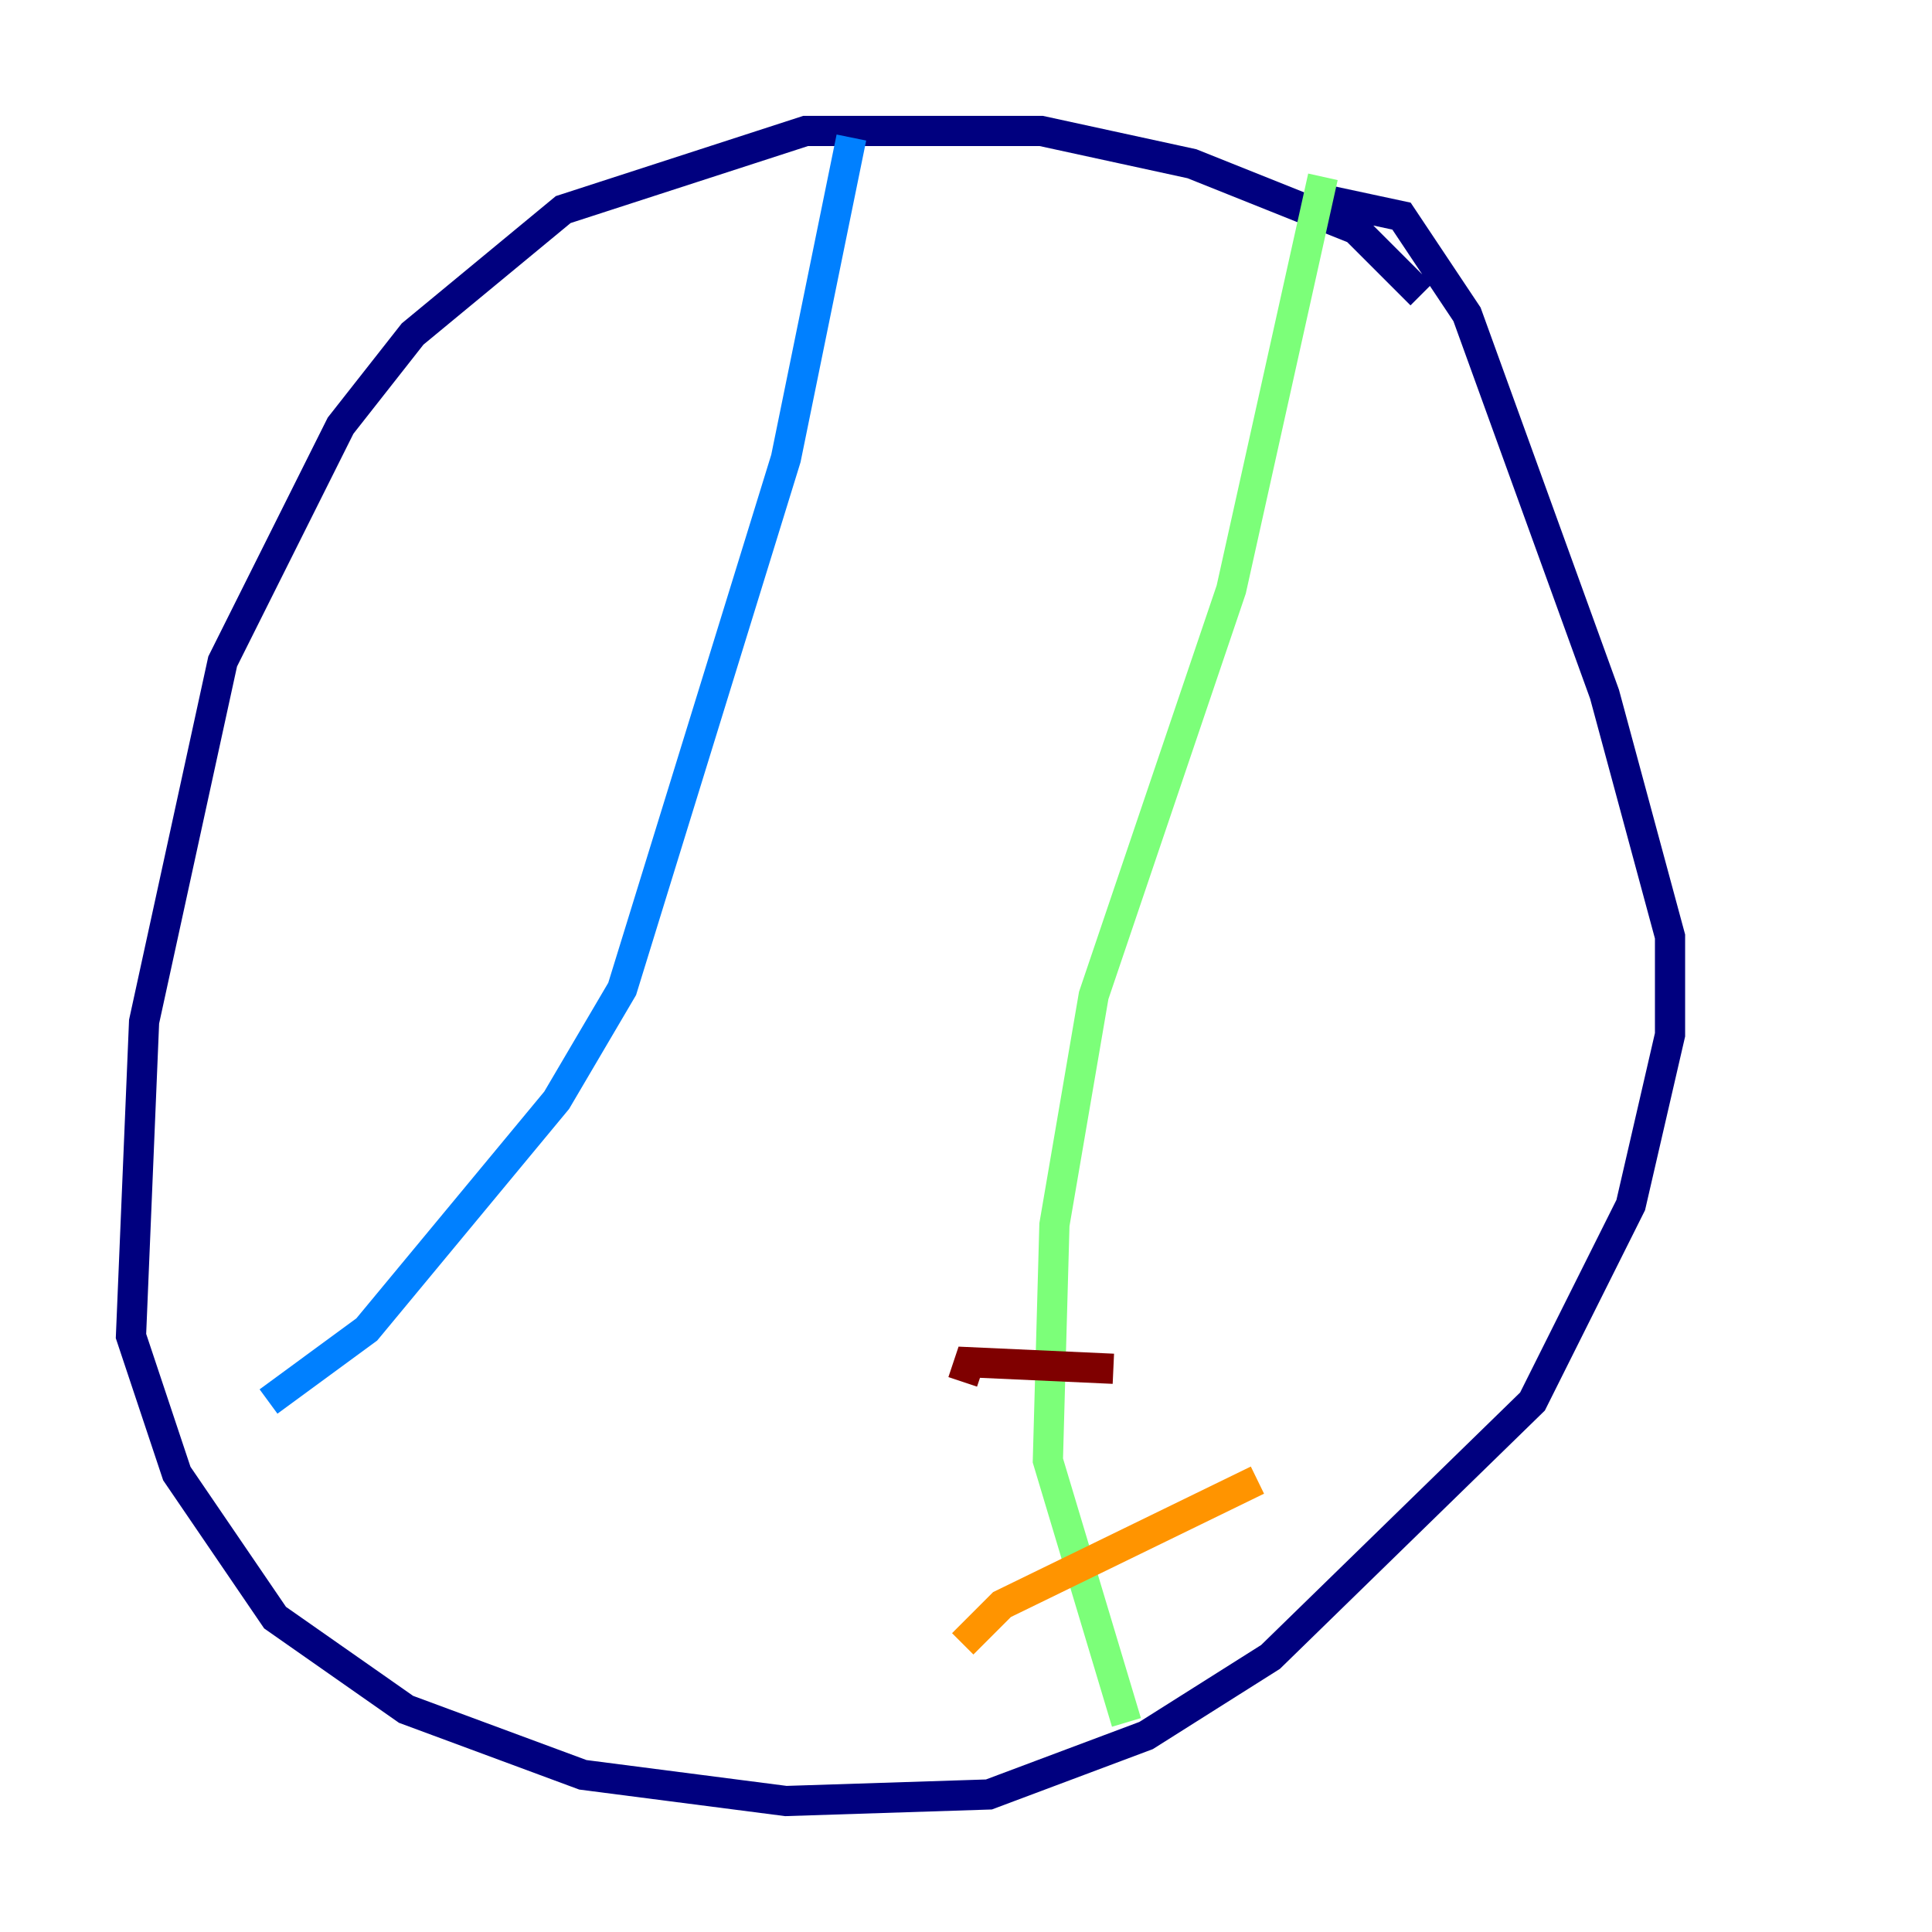 <?xml version="1.0" encoding="utf-8" ?>
<svg baseProfile="tiny" height="128" version="1.2" viewBox="0,0,128,128" width="128" xmlns="http://www.w3.org/2000/svg" xmlns:ev="http://www.w3.org/2001/xml-events" xmlns:xlink="http://www.w3.org/1999/xlink"><defs /><polyline fill="none" points="94.156,19.525 89.817,15.186 78.969,10.848 68.99,8.678 53.37,8.678 37.315,13.885 27.336,22.129 22.563,28.203 14.752,43.824 9.546,67.688 8.678,88.515 11.715,97.627 18.224,107.173 26.902,113.248 38.617,117.586 52.068,119.322 65.519,118.888 75.932,114.983 84.176,109.776 101.532,92.854 108.041,79.837 110.644,68.556 110.644,62.047 106.305,45.993 97.193,20.827 92.854,14.319 86.78,13.017" stroke="#00007f" stroke-width="2" /><polyline fill="none" points="56.407,9.112 52.068,30.373 41.22,65.519 36.881,72.895 24.298,88.081 17.79,92.854" stroke="#0080ff" stroke-width="2" /><polyline fill="none" points="87.647,11.715 81.573,39.051 72.461,65.953 69.858,81.139 69.424,96.759 74.63,114.115" stroke="#7cff79" stroke-width="2" /><polyline fill="none" points="63.783,108.909 66.386,106.305 83.308,98.061" stroke="#ff9400" stroke-width="2" /><polyline fill="none" points="63.783,91.552 64.217,90.251 73.763,90.685" stroke="#7f0000" stroke-width="2" /></svg>